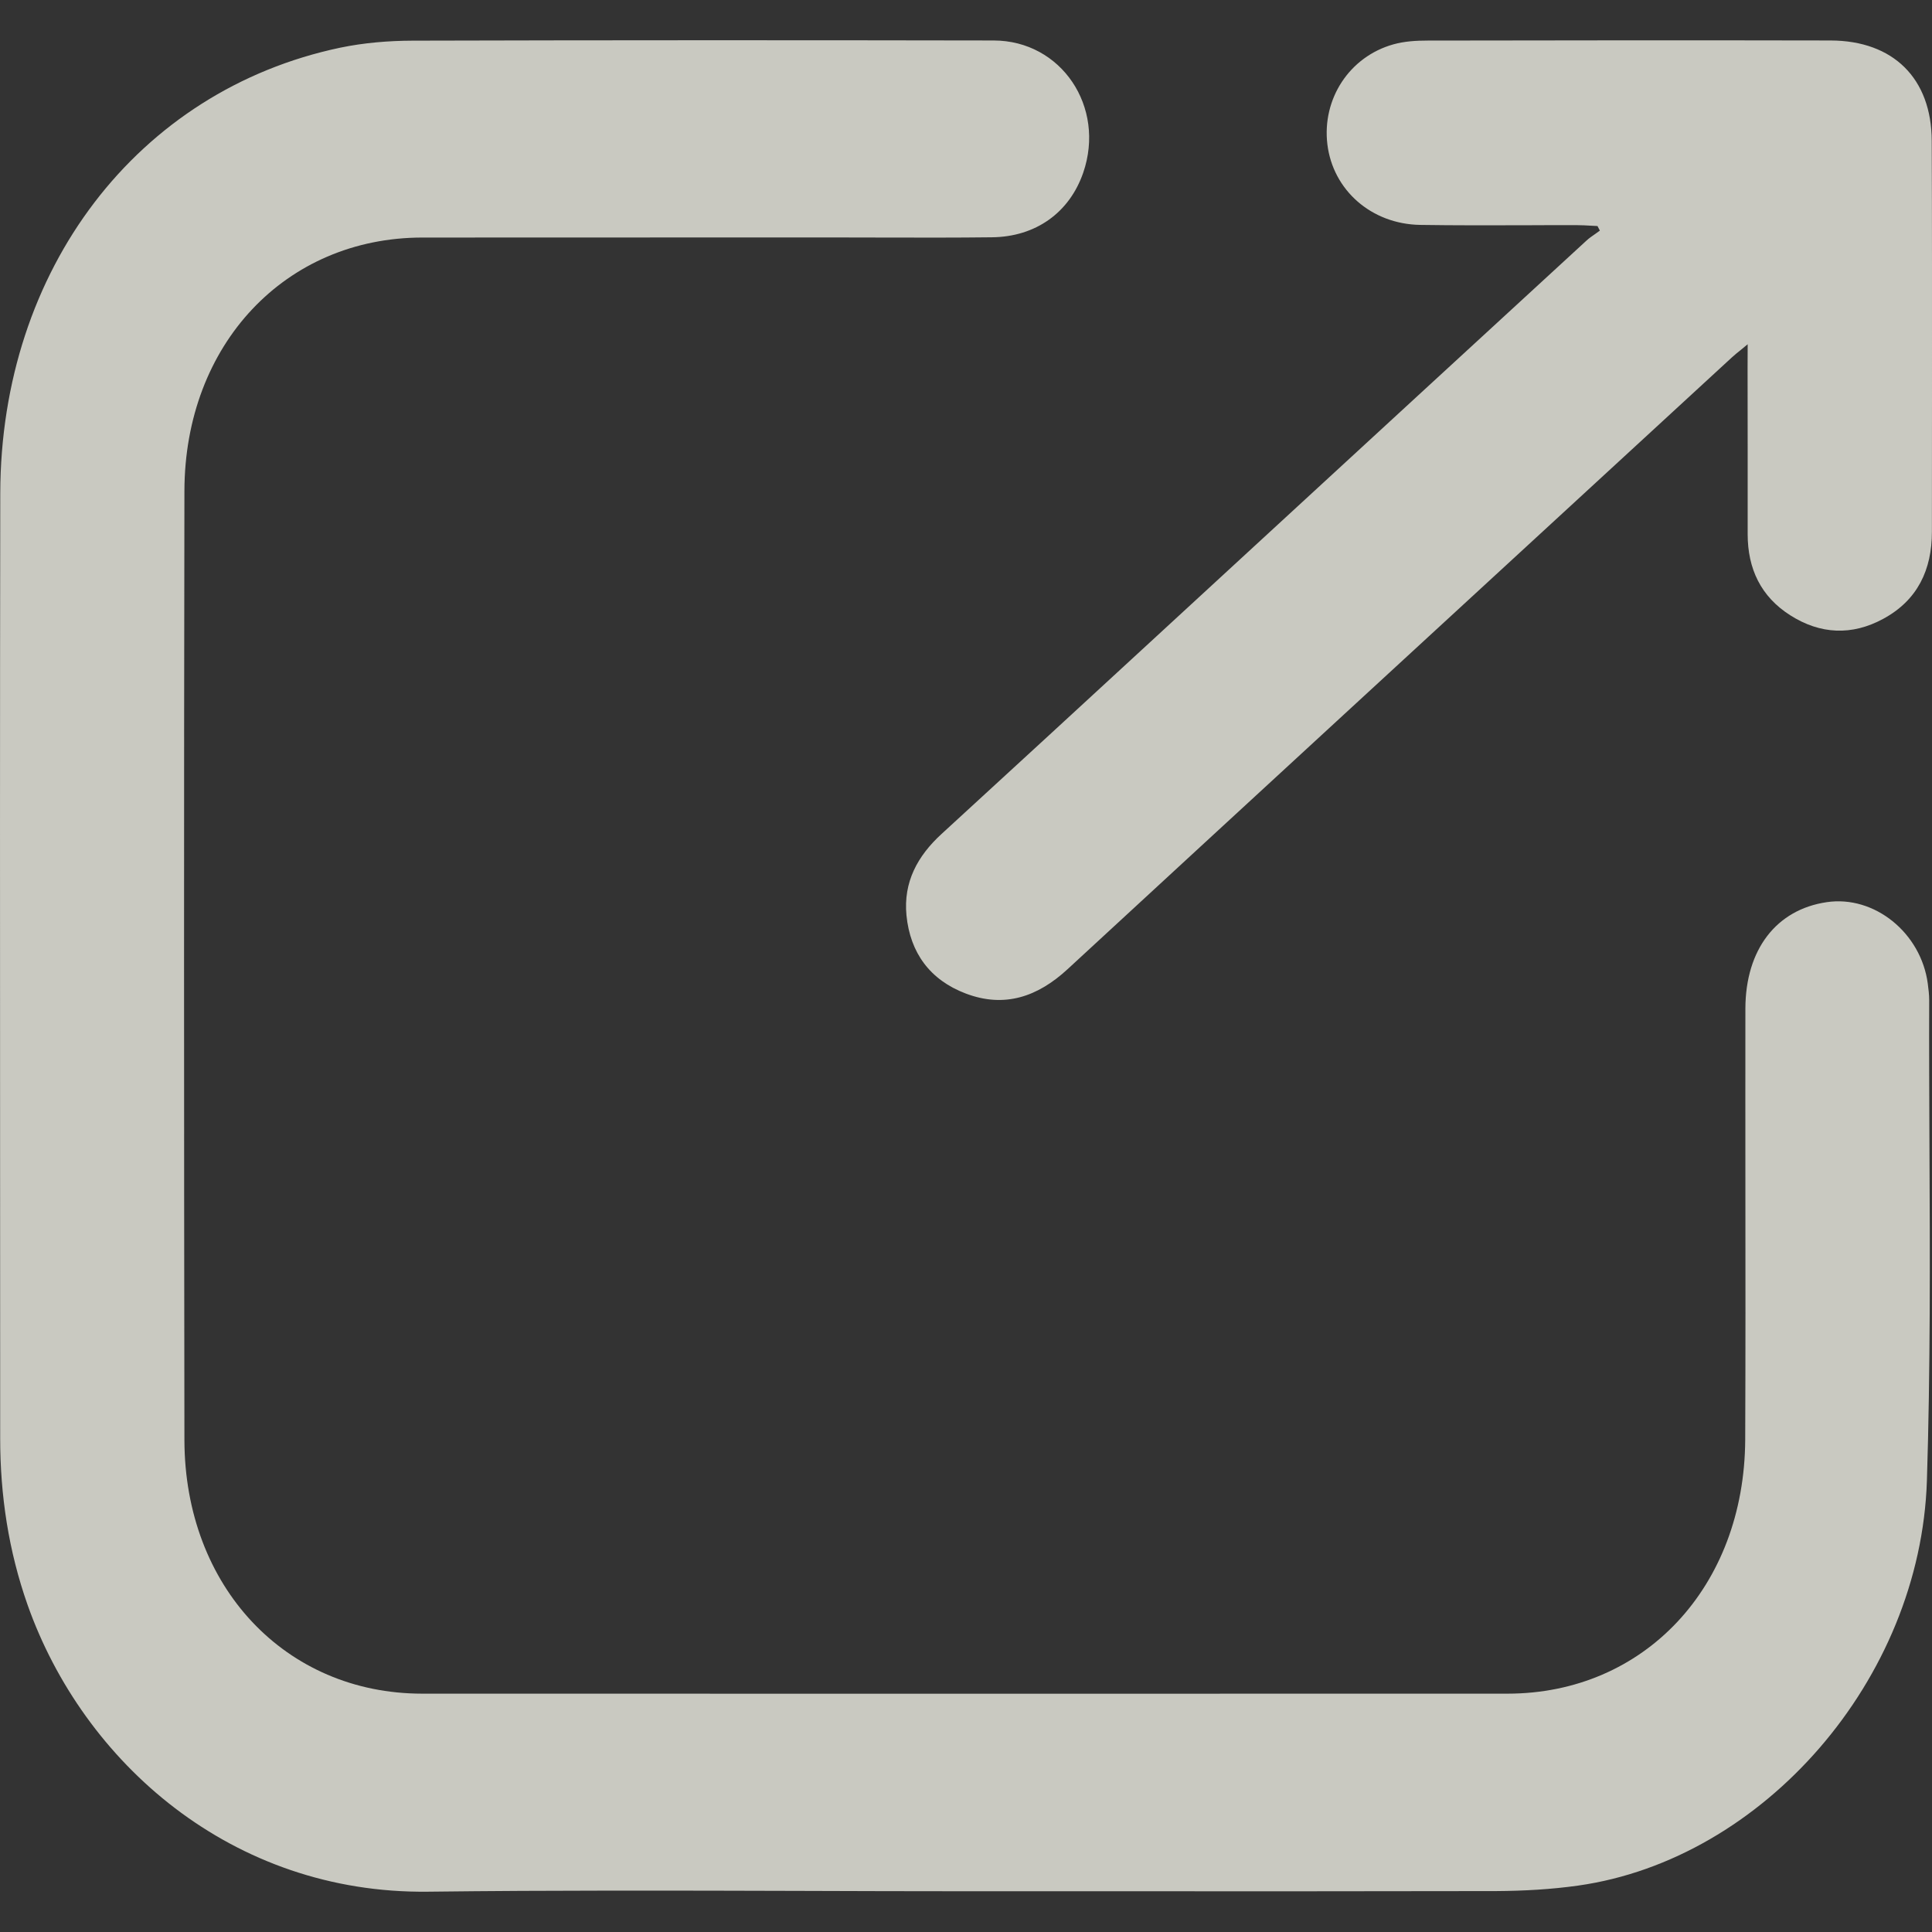 <svg width="22" height="22" viewBox="0 0 22 22" fill="none" xmlns="http://www.w3.org/2000/svg">
<rect x="0" y="0" width="22" height="22" fill="#333333" stroke="none"/>
<path fill-rule="evenodd" clip-rule="evenodd" d="M9.113 21.532C9.739 21.534 10.364 21.536 10.99 21.536C11.494 21.536 11.998 21.536 12.502 21.536C14.014 21.537 15.526 21.537 17.038 21.534C17.35 21.532 17.664 21.515 17.974 21.471C20.077 21.172 21.869 19.129 21.942 16.86C21.982 15.59 21.977 14.318 21.971 13.046C21.969 12.494 21.966 11.941 21.968 11.388C21.968 11.326 21.96 11.263 21.952 11.201C21.875 10.622 21.344 10.193 20.802 10.273C20.228 10.357 19.877 10.811 19.875 11.484C19.874 12.154 19.875 12.823 19.875 13.493C19.876 14.46 19.877 15.428 19.873 16.395C19.864 18.071 18.723 19.285 17.167 19.286C13.047 19.287 8.927 19.287 4.808 19.286C3.251 19.286 2.103 18.069 2.1 16.397C2.095 12.796 2.094 9.193 2.1 5.592C2.103 3.921 3.251 2.706 4.809 2.705C5.937 2.704 7.066 2.704 8.194 2.704C8.645 2.704 9.096 2.704 9.548 2.704C9.718 2.704 9.888 2.705 10.058 2.705C10.47 2.706 10.882 2.707 11.295 2.702C11.796 2.697 12.179 2.419 12.335 1.966C12.592 1.218 12.086 0.462 11.315 0.461C9.109 0.457 6.903 0.457 4.698 0.463C4.423 0.464 4.144 0.487 3.874 0.543C1.566 1.029 0.008 3.067 0.003 5.618C-0.001 8.142 -0 10.665 0.001 13.189C0.001 14.252 0.002 15.314 0.002 16.377C0.002 17.029 0.098 17.662 0.314 18.275C0.948 20.068 2.638 21.568 4.876 21.541C6.288 21.524 7.7 21.528 9.113 21.532ZM19.82 3.987C19.843 3.968 19.87 3.946 19.901 3.92C19.901 4.041 19.901 4.119 19.9 4.198C19.9 4.513 19.901 4.827 19.901 5.141C19.901 5.455 19.901 5.769 19.901 6.083C19.901 6.476 20.051 6.794 20.387 7.007C20.728 7.224 21.089 7.24 21.444 7.047C21.835 6.836 22 6.488 21.999 6.052C21.999 5.522 21.999 4.993 22 4.463C22 3.511 22.001 2.558 21.997 1.605C21.995 0.893 21.559 0.463 20.846 0.461C19.316 0.458 17.786 0.459 16.256 0.462C16.126 0.462 15.992 0.47 15.867 0.505C15.366 0.645 15.053 1.126 15.115 1.643C15.178 2.164 15.615 2.552 16.172 2.561C16.565 2.567 16.959 2.566 17.353 2.565C17.557 2.564 17.76 2.563 17.964 2.564C18.015 2.564 18.065 2.567 18.116 2.57C18.141 2.572 18.166 2.573 18.191 2.574L18.218 2.626C18.201 2.638 18.184 2.65 18.168 2.662C18.132 2.687 18.096 2.711 18.064 2.741C16.77 3.93 15.477 5.121 14.184 6.311C13.847 6.621 13.509 6.932 13.172 7.243C12.356 7.995 11.54 8.746 10.722 9.496C10.447 9.748 10.286 10.045 10.322 10.422C10.364 10.851 10.591 11.159 10.996 11.313C11.44 11.482 11.818 11.349 12.157 11.036C14.245 9.109 16.336 7.186 18.426 5.262C18.858 4.864 19.289 4.467 19.721 4.07C19.75 4.043 19.78 4.019 19.82 3.987Z" fill="#EFEFE5" fill-opacity="0.8"/>
</svg>
